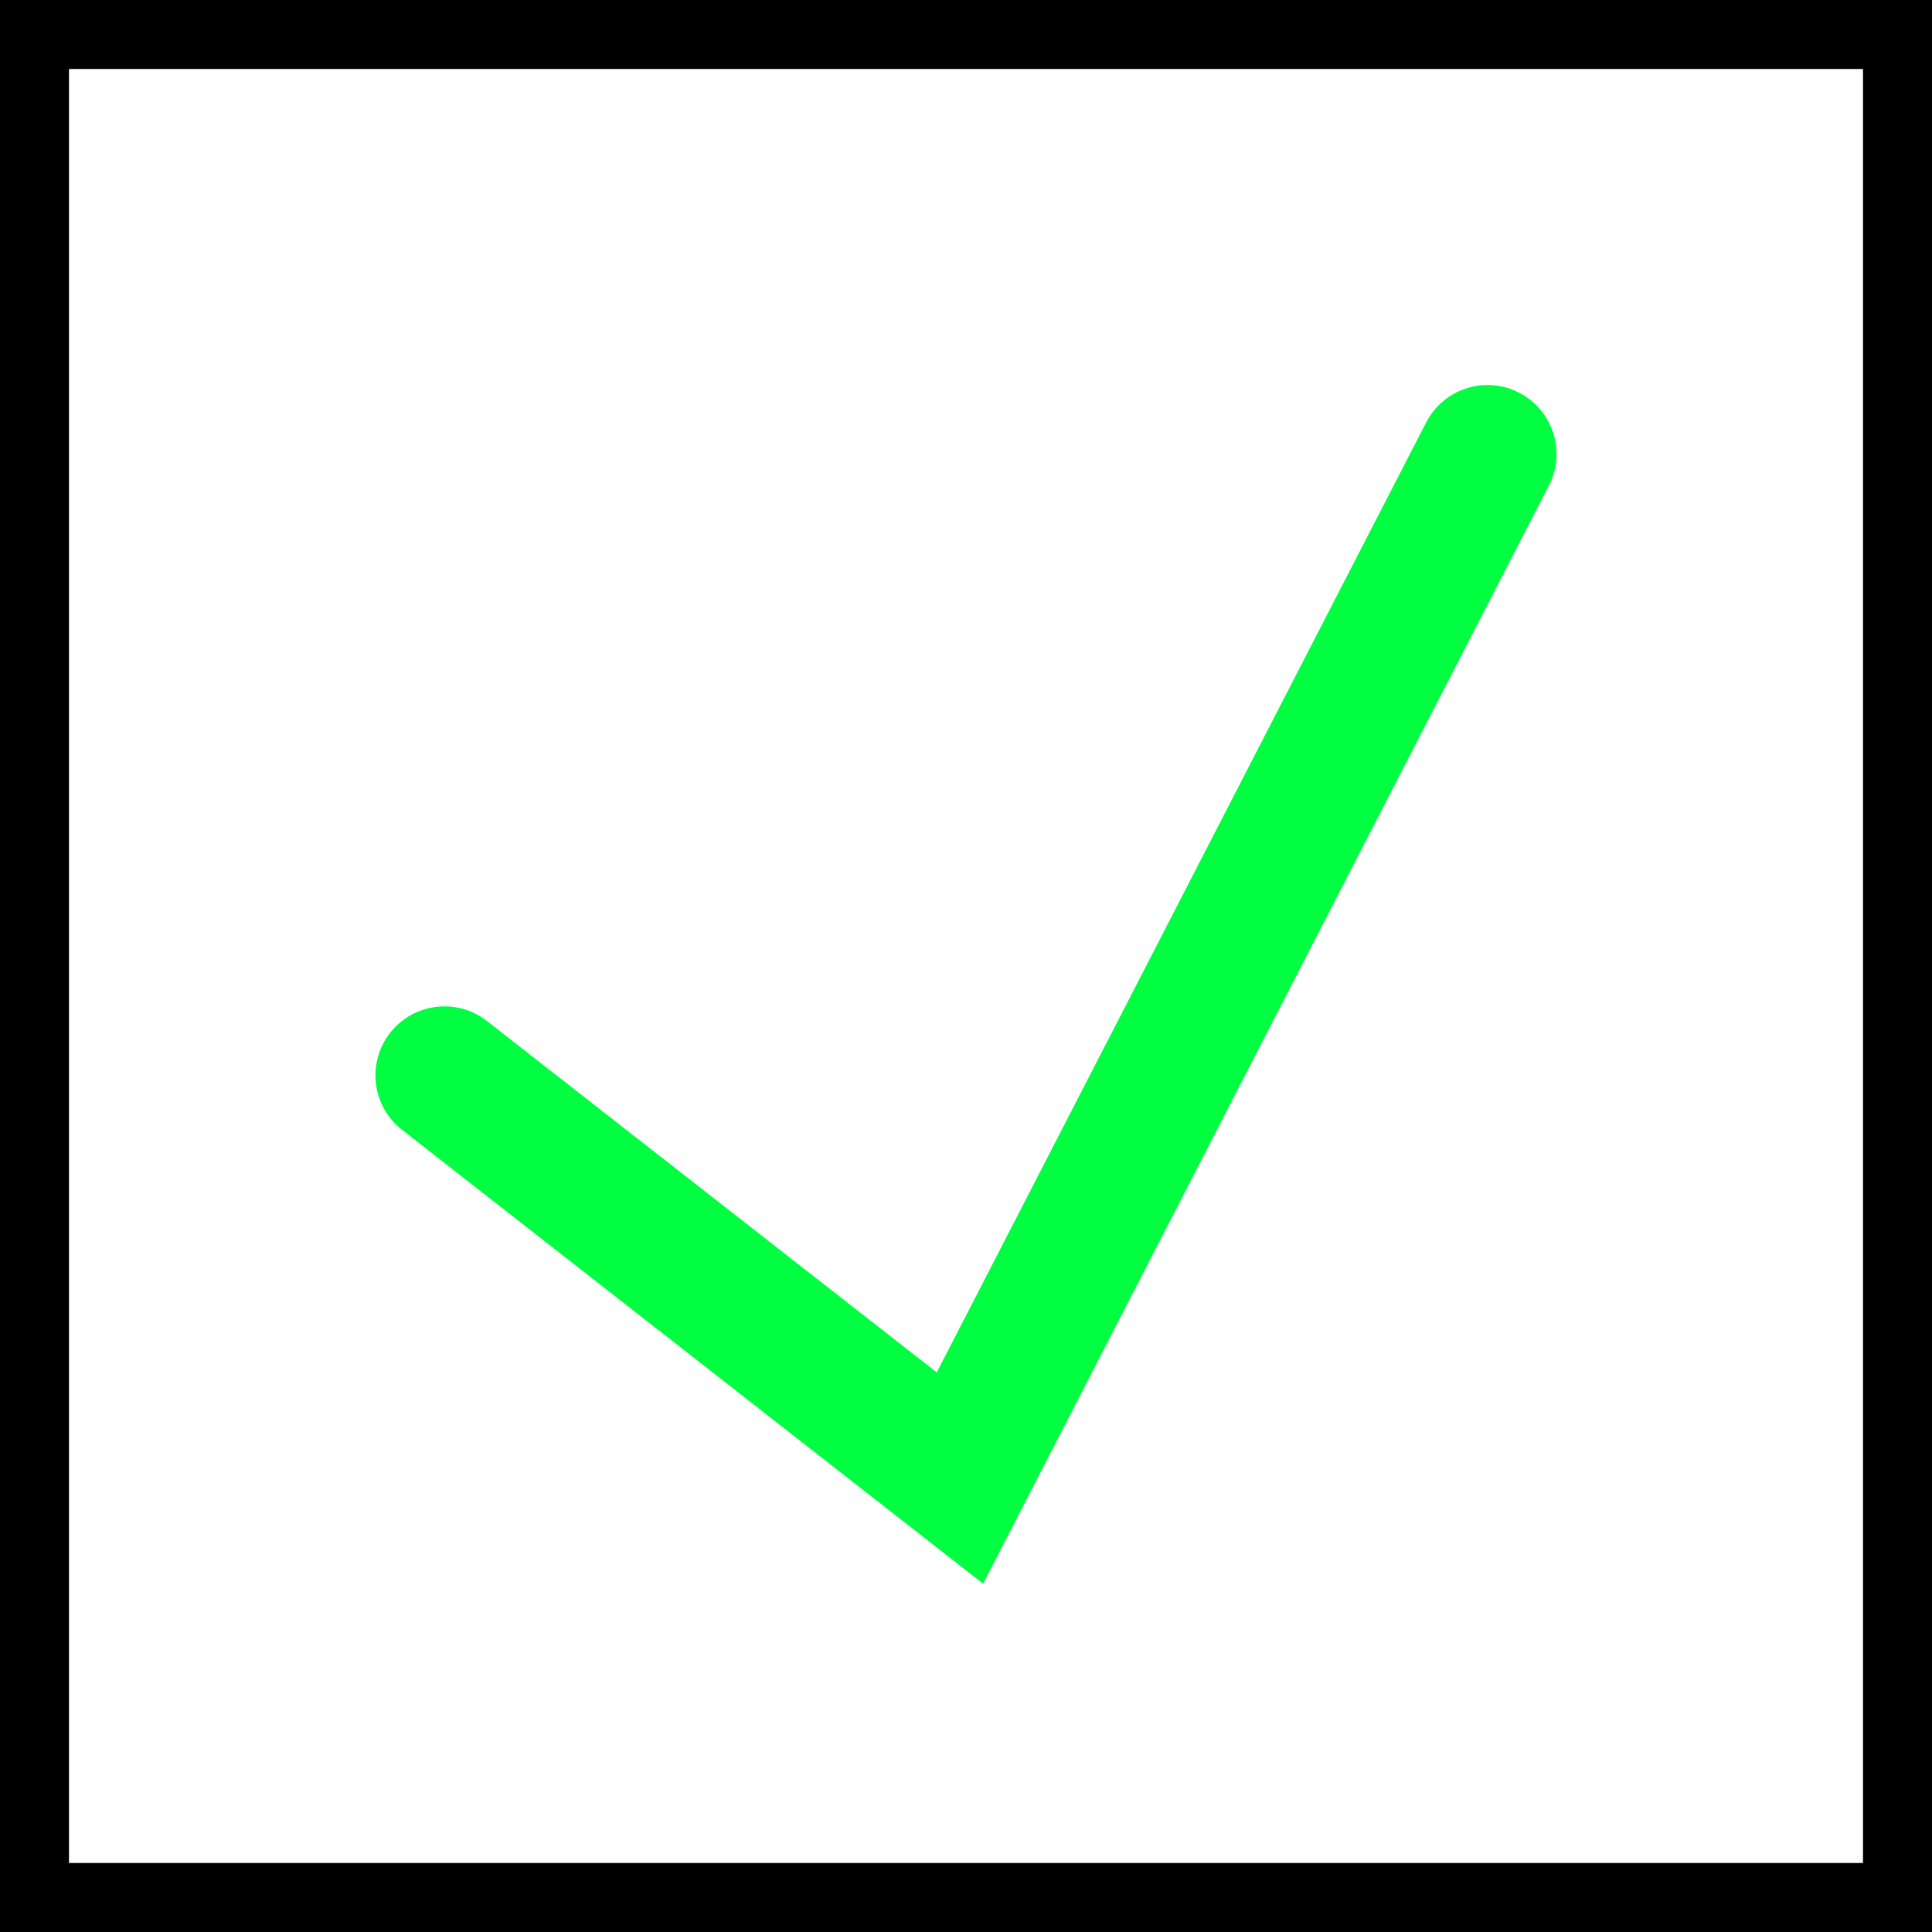 <svg version="1.1" xmlns="http://www.w3.org/2000/svg" xmlns:xlink="http://www.w3.org/1999/xlink" width="28" height="28" viewBox="0,0,28,28"><rect x="0" y="0" width="28" height="28" fill="#808080" stroke="none"/><g transform="translate(-226,-166)"><g data-paper-data="{&quot;isPaintingLayer&quot;:true}" fill-rule="nonzero" stroke-linejoin="miter" stroke-miterlimit="10" stroke-dasharray="" stroke-dashoffset="0" style="mix-blend-mode: normal"><path d="M226.5,193.5v-27h27v27z" fill="#ffffff" stroke="#000000" stroke-width="1" stroke-linecap="butt"/><path d="M247.558,172.58l-7.646,14.841l-7.471,-5.836" fill="none" stroke="#00ff40" stroke-width="2" stroke-linecap="round"/></g></g></svg>